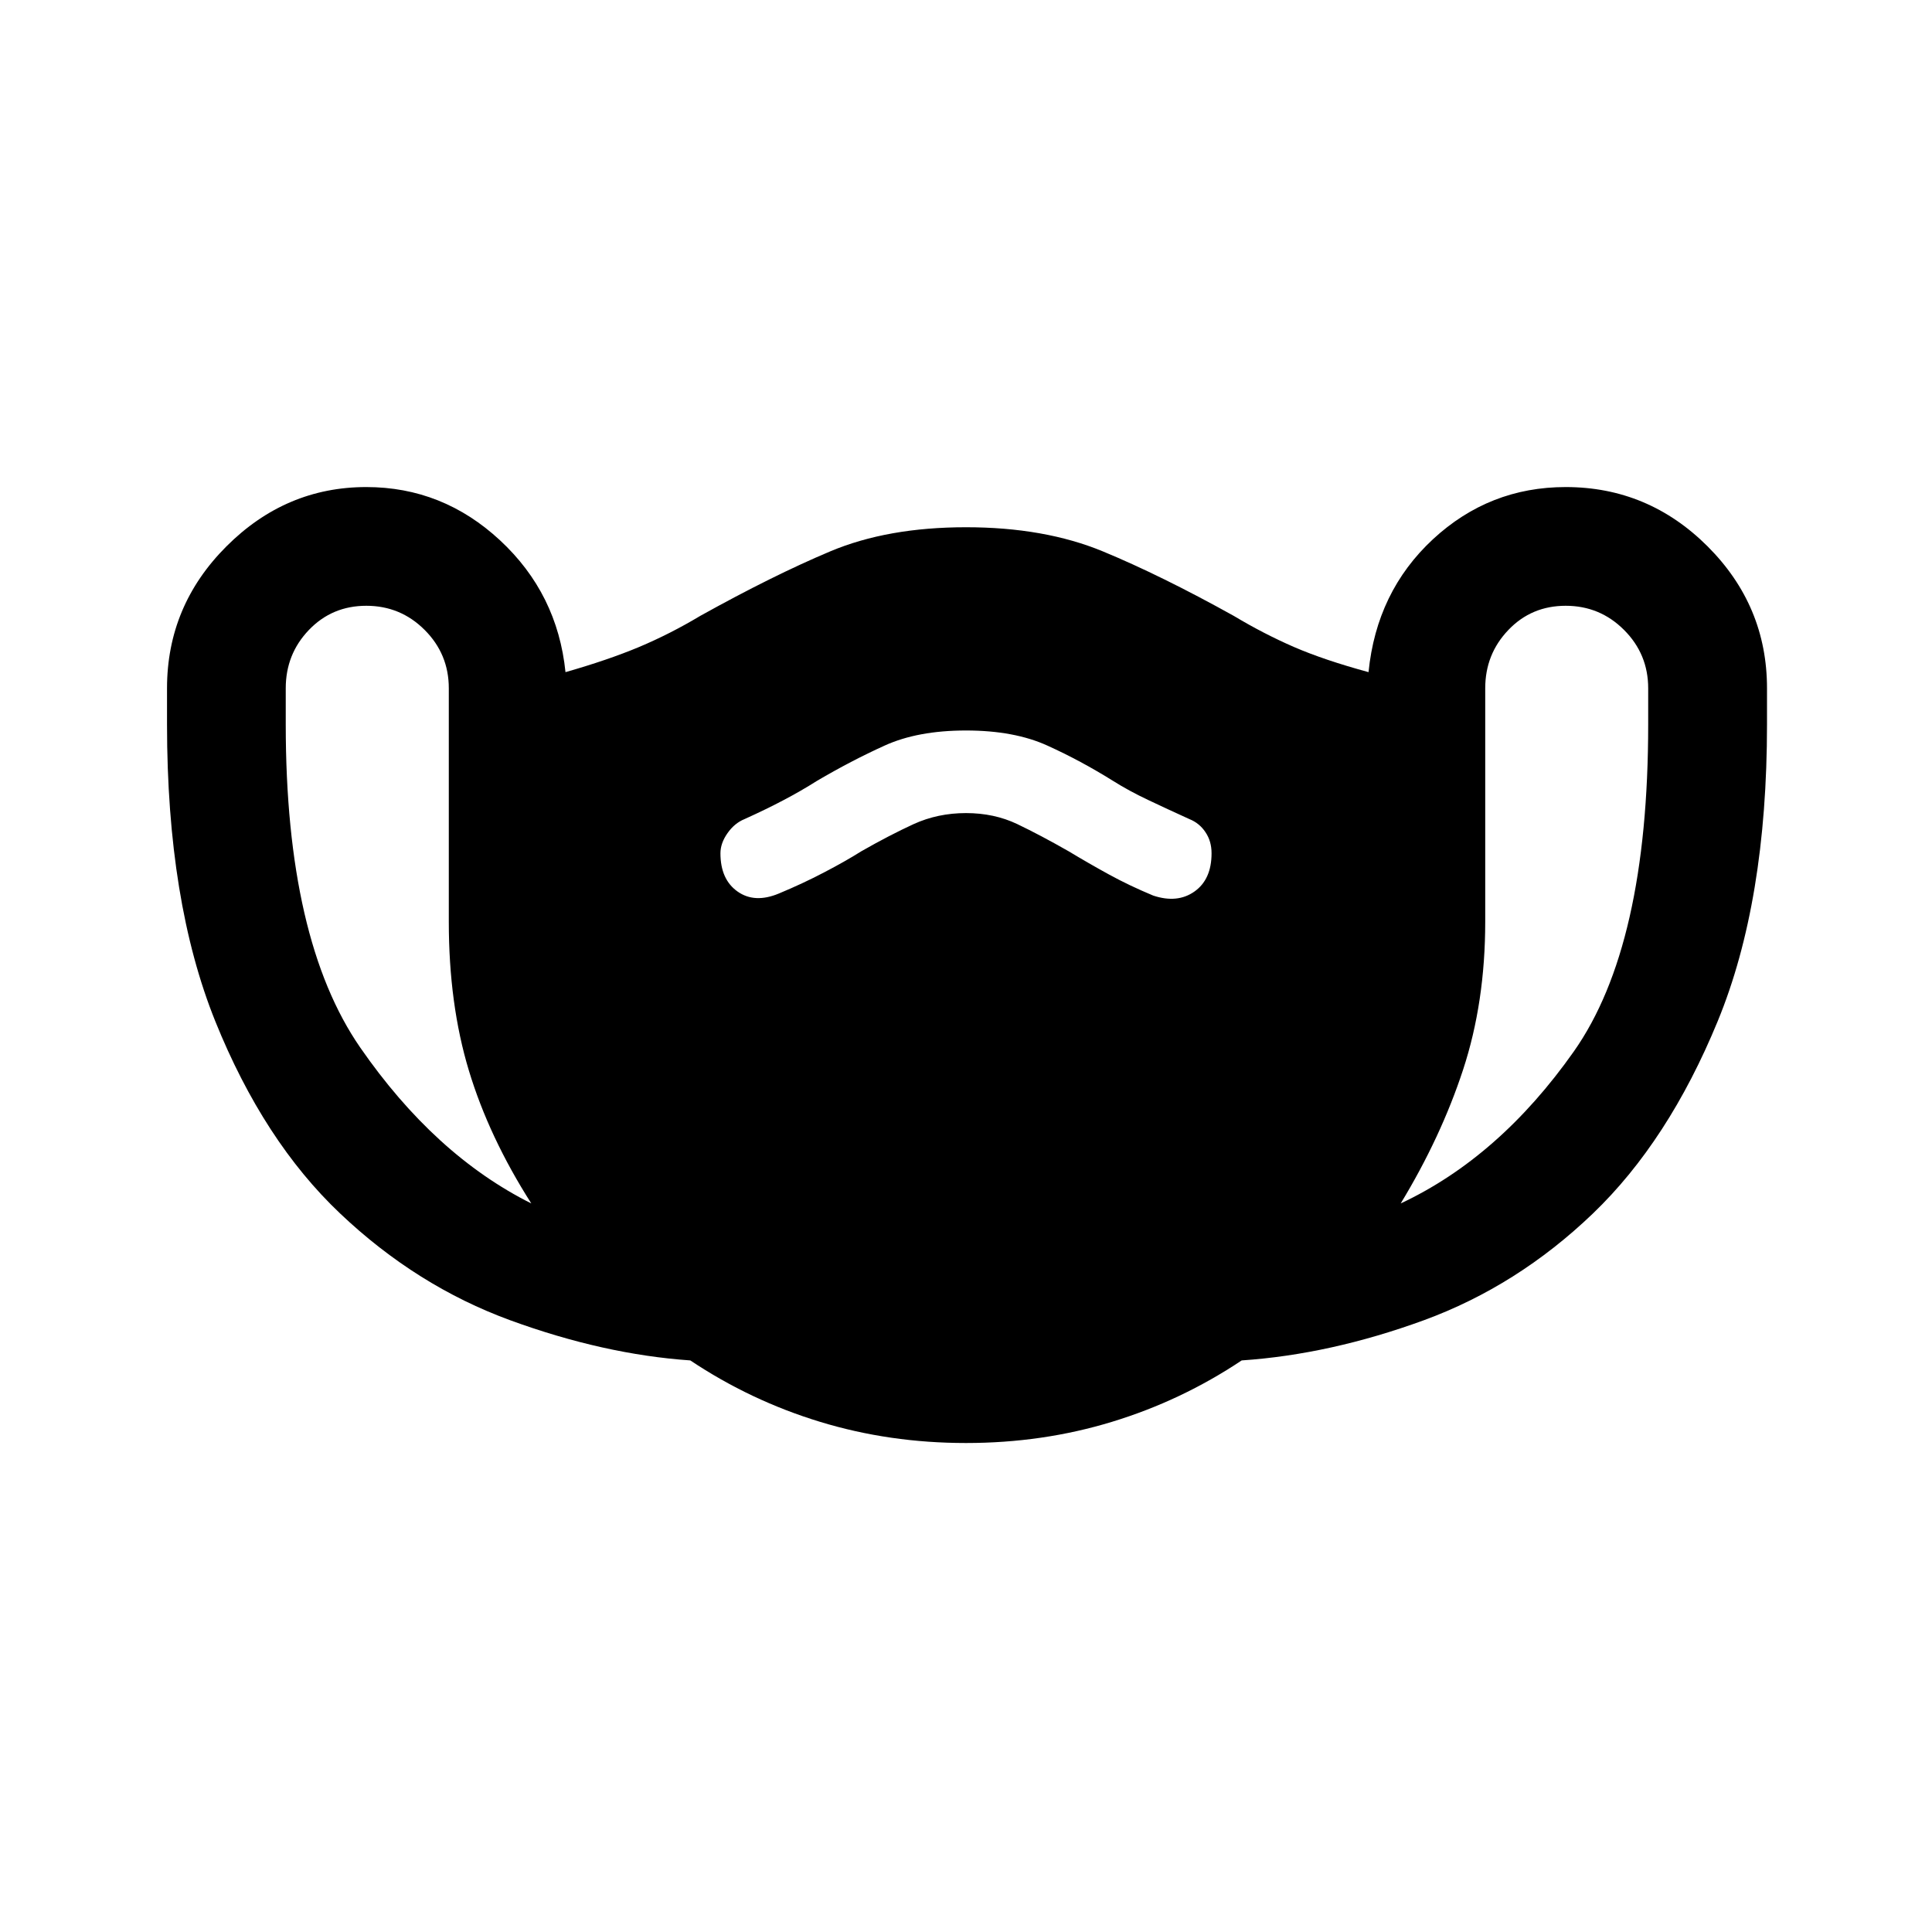 <svg xmlns="http://www.w3.org/2000/svg" height="20" width="20"><path d="M10 14.938q-.792 0-1.51-.219-.719-.219-1.344-.636-.896-.062-1.865-.416-.969-.355-1.76-1.105-.792-.75-1.292-1.989-.5-1.24-.5-3.073v-.375q0-.854.615-1.469.614-.614 1.448-.614.791 0 1.385.552t.677 1.364q.438-.125.761-.26.323-.136.635-.323.75-.417 1.344-.667.594-.25 1.406-.25.812 0 1.417.25.604.25 1.354.667.312.187.625.323.312.135.771.26.083-.833.666-1.375.584-.541 1.375-.541.854 0 1.469.614.615.615.615 1.469V7.5q0 1.833-.511 3.073-.51 1.239-1.291 1.989-.782.75-1.75 1.105-.969.354-1.886.416-.625.417-1.344.636-.718.219-1.51.219Zm-4.5-2.48q-.438-.687-.646-1.375-.208-.687-.208-1.541V7.125q0-.354-.25-.604t-.604-.25q-.354 0-.594.25t-.24.604V7.5q0 2.229.771 3.344.771 1.114 1.771 1.614Zm9 0q1.021-.479 1.792-1.573.77-1.093.77-3.385v-.375q0-.354-.25-.604t-.604-.25q-.354 0-.593.25-.24.25-.24.604v2.417q0 .833-.229 1.531t-.646 1.385ZM8.062 9.25q.25-.104.469-.219.219-.114.386-.219.291-.166.541-.281.25-.114.542-.114.292 0 .531.114.24.115.531.281.209.126.417.24.209.115.459.219.25.083.427-.042t.177-.396q0-.125-.063-.218-.062-.094-.167-.136-.229-.104-.427-.198-.197-.093-.364-.198-.333-.208-.677-.364-.344-.157-.844-.157t-.844.157q-.344.156-.698.364-.166.105-.343.198-.177.094-.407.198-.104.042-.177.146-.073.104-.073.208 0 .271.177.396t.427.021Z"/></svg>